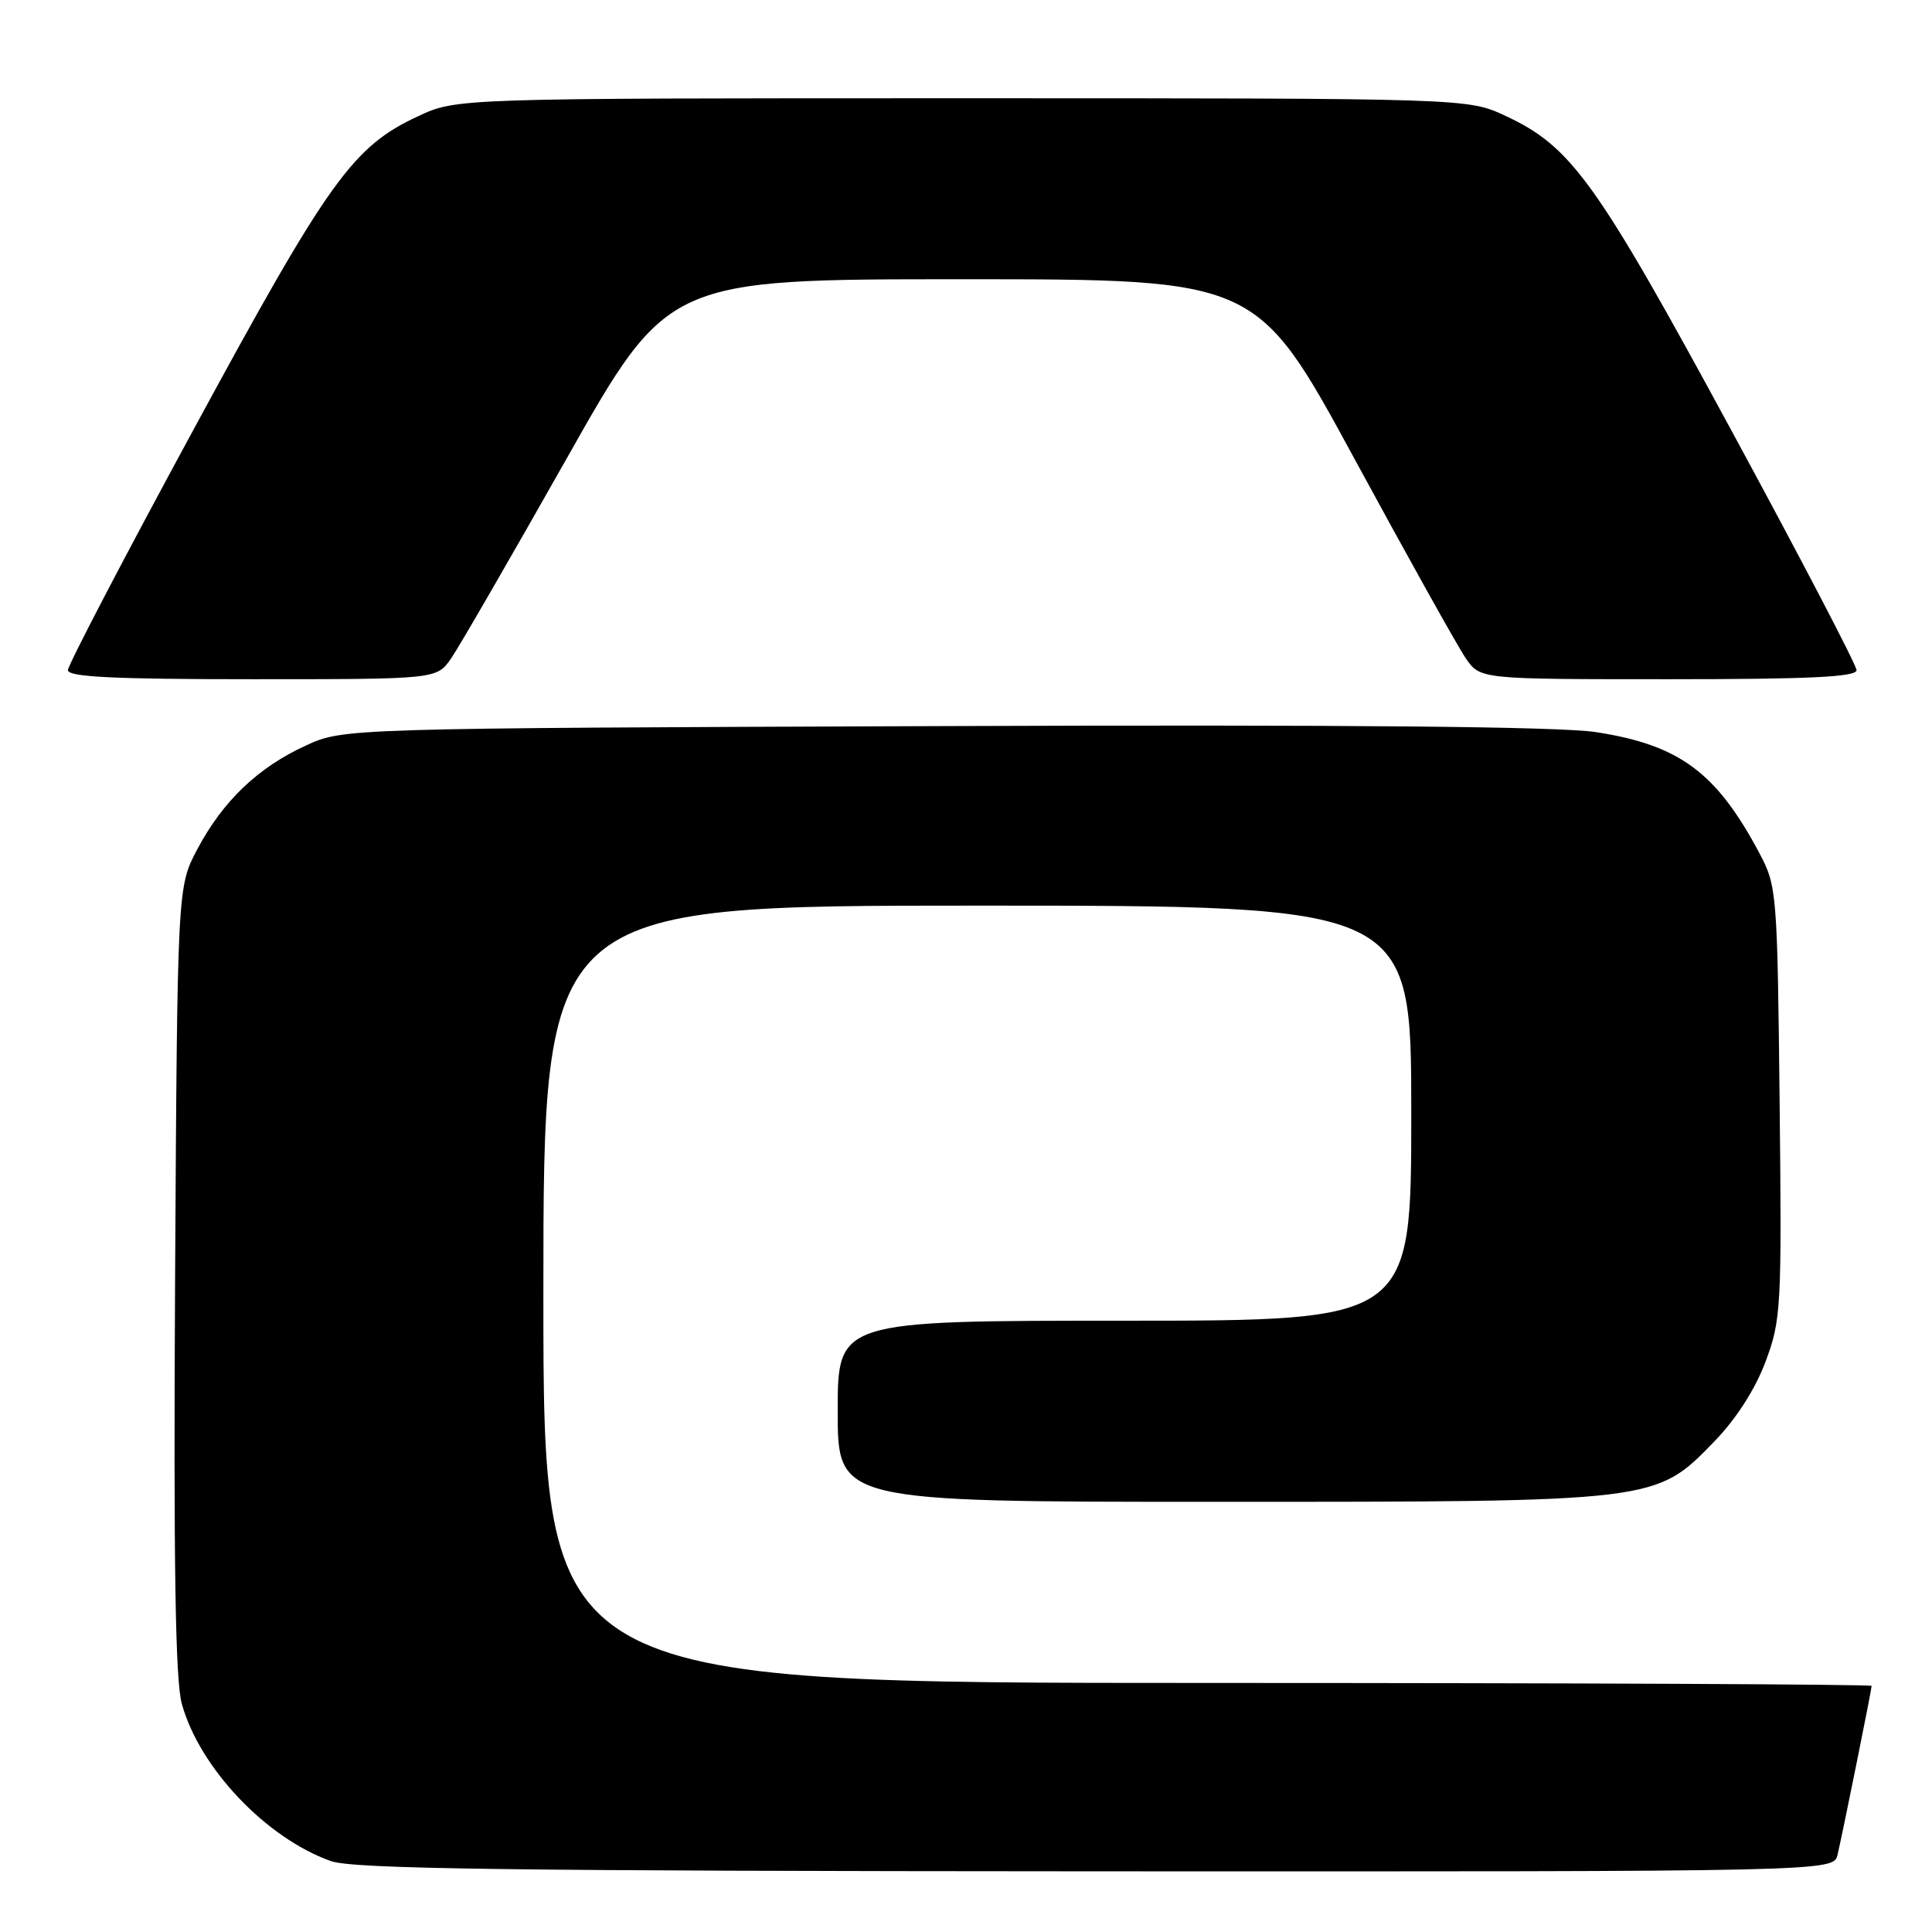 <?xml version="1.0" encoding="UTF-8" standalone="no"?>
<!DOCTYPE svg PUBLIC "-//W3C//DTD SVG 1.1//EN" "http://www.w3.org/Graphics/SVG/1.1/DTD/svg11.dtd" >
<svg xmlns="http://www.w3.org/2000/svg" xmlns:xlink="http://www.w3.org/1999/xlink" version="1.1" viewBox="0 0 256 256">
 <g >
 <path fill="currentColor"
d=" M 243.49 245.75 C 244.20 242.71 248.00 223.88 248.00 223.39 C 248.00 223.18 208.40 223.00 160.00 223.00 C 72.00 223.00 72.00 223.00 72.00 171.50 C 72.00 120.00 72.00 120.00 129.50 120.00 C 187.00 120.00 187.00 120.00 187.00 147.50 C 187.00 175.00 187.00 175.00 149.00 175.00 C 111.00 175.00 111.00 175.00 111.00 187.00 C 111.00 199.00 111.00 199.00 161.32 199.00 C 219.61 199.00 219.37 199.03 227.13 191.03 C 230.06 188.01 232.56 184.11 233.94 180.44 C 236.01 174.89 236.10 173.35 235.81 146.06 C 235.51 118.18 235.44 117.39 233.12 113.03 C 227.42 102.33 222.54 98.72 211.48 97.01 C 206.75 96.27 178.65 96.01 124.99 96.21 C 45.50 96.50 45.50 96.50 40.50 98.80 C 34.17 101.71 29.55 106.13 26.16 112.50 C 23.50 117.50 23.50 117.50 23.20 169.50 C 22.99 207.20 23.23 222.67 24.09 225.76 C 26.43 234.24 35.23 243.53 43.83 246.60 C 46.76 247.65 67.25 247.92 145.23 247.96 C 242.96 248.00 242.96 248.00 243.49 245.75 Z  M 59.77 87.25 C 60.82 85.74 67.71 73.81 75.09 60.75 C 88.50 37.00 88.50 37.00 127.53 37.00 C 166.55 37.00 166.55 37.00 179.45 60.75 C 186.54 73.81 193.19 85.74 194.24 87.25 C 196.14 90.00 196.14 90.00 221.07 90.00 C 239.78 90.00 246.00 89.70 246.00 88.80 C 246.00 88.14 238.50 73.77 229.33 56.87 C 211.51 24.01 208.22 19.43 199.50 15.36 C 194.50 13.02 194.50 13.02 127.50 13.02 C 60.50 13.02 60.50 13.02 55.40 15.40 C 46.75 19.42 43.57 23.85 25.72 56.78 C 16.52 73.73 9.00 88.14 9.00 88.80 C 9.00 89.70 15.11 90.00 33.43 90.00 C 57.86 90.00 57.86 90.00 59.77 87.25 Z "/>
</g>
</svg>